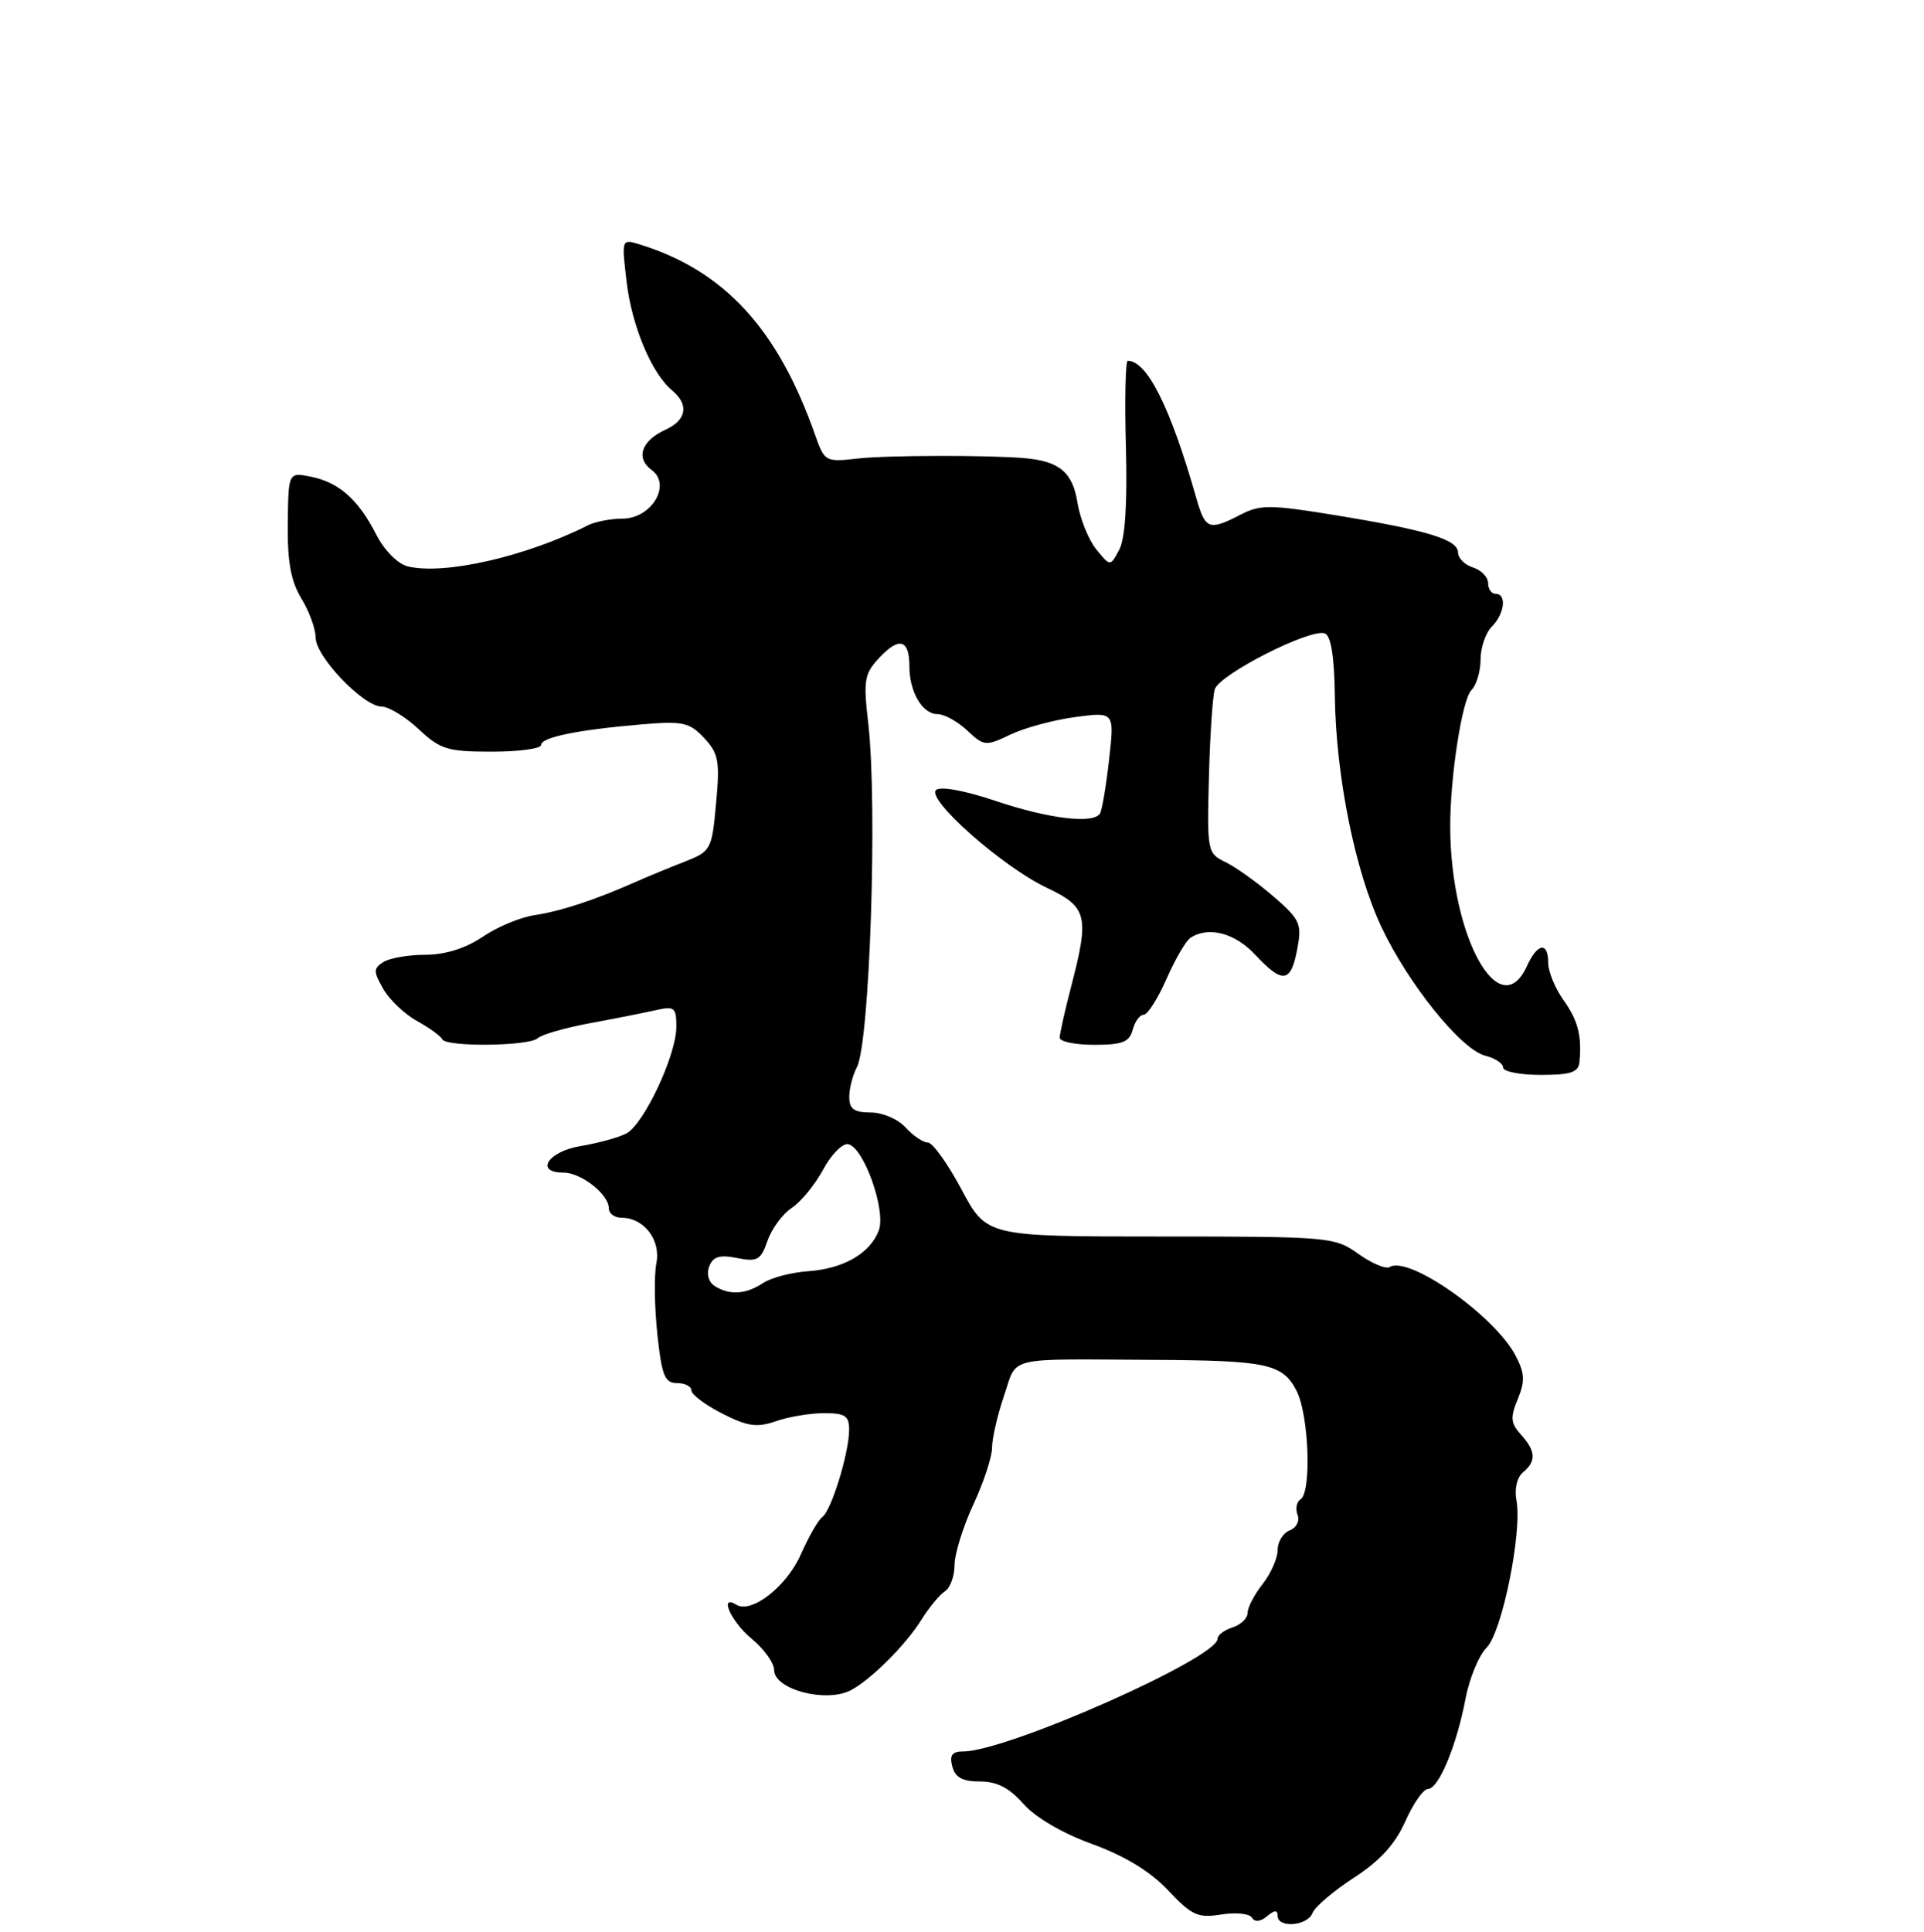 <?xml version="1.0" encoding="UTF-8" standalone="no"?>
<!DOCTYPE svg PUBLIC "-//W3C//DTD SVG 1.1//EN" "http://www.w3.org/Graphics/SVG/1.1/DTD/svg11.dtd" >
<svg xmlns="http://www.w3.org/2000/svg" xmlns:xlink="http://www.w3.org/1999/xlink" version="1.1" viewBox="0 0 256 257">
 <g >
 <path fill="currentColor"
d=" M 170.00 254.88 C 170.00 256.55 173.97 256.23 174.64 254.50 C 174.95 253.68 177.43 251.57 180.14 249.81 C 183.61 247.56 185.64 245.33 186.98 242.31 C 188.03 239.94 189.39 238.00 189.99 238.00 C 191.42 238.00 193.81 232.25 195.00 225.98 C 195.52 223.27 196.77 220.23 197.80 219.20 C 199.87 217.13 202.57 203.77 201.77 199.58 C 201.49 198.09 201.85 196.54 202.64 195.88 C 204.43 194.40 204.36 193.05 202.37 190.85 C 201.00 189.34 200.93 188.58 201.95 186.13 C 202.94 183.74 202.88 182.68 201.66 180.35 C 198.88 175.04 187.45 166.99 184.91 168.56 C 184.40 168.87 182.53 168.09 180.74 166.81 C 177.58 164.56 176.94 164.50 154.39 164.50 C 131.28 164.50 131.28 164.50 127.94 158.25 C 126.11 154.81 124.09 152.00 123.46 152.00 C 122.83 152.00 121.50 151.10 120.50 150.00 C 119.50 148.89 117.42 148.00 115.85 148.00 C 113.64 148.00 113.00 147.54 113.00 145.93 C 113.00 144.80 113.46 143.02 114.01 141.98 C 115.73 138.77 116.78 106.98 115.52 96.18 C 114.86 90.45 115.00 89.63 117.04 87.46 C 119.65 84.68 121.00 85.08 121.00 88.62 C 121.00 92.04 122.73 95.00 124.72 95.00 C 125.63 95.00 127.42 95.98 128.69 97.18 C 130.93 99.28 131.15 99.30 134.45 97.72 C 136.35 96.82 140.23 95.77 143.09 95.39 C 148.29 94.70 148.29 94.70 147.57 101.07 C 147.18 104.57 146.63 107.78 146.37 108.22 C 145.48 109.64 139.60 108.94 132.50 106.56 C 128.35 105.16 125.11 104.57 124.55 105.10 C 123.24 106.34 133.36 115.29 139.25 118.09 C 144.70 120.67 144.98 121.82 142.50 131.34 C 141.68 134.51 141.00 137.53 141.00 138.05 C 141.00 138.57 143.07 139.00 145.59 139.00 C 149.35 139.00 150.28 138.63 150.71 137.00 C 151.00 135.90 151.66 135.00 152.17 135.00 C 152.69 135.00 154.05 132.86 155.20 130.25 C 156.35 127.64 157.78 125.17 158.39 124.77 C 160.77 123.19 164.30 124.11 167.00 127.00 C 170.66 130.92 171.76 130.78 172.60 126.30 C 173.25 122.88 173.00 122.34 169.42 119.24 C 167.28 117.40 164.42 115.35 163.06 114.69 C 160.65 113.53 160.60 113.26 160.85 103.50 C 160.99 98.00 161.34 92.69 161.63 91.71 C 162.21 89.74 174.29 83.59 176.26 84.26 C 177.09 84.54 177.54 87.28 177.61 92.59 C 177.75 103.27 180.31 115.95 183.83 123.38 C 187.42 130.96 194.43 139.64 197.61 140.44 C 198.93 140.77 200.00 141.48 200.00 142.02 C 200.00 142.56 202.25 143.00 205.00 143.00 C 209.03 143.00 210.03 142.66 210.16 141.25 C 210.48 137.75 209.95 135.73 207.99 132.99 C 206.90 131.45 206.00 129.25 206.00 128.10 C 206.00 125.25 204.57 125.45 203.18 128.50 C 199.55 136.47 193.01 124.64 192.96 110.00 C 192.94 103.41 194.54 93.06 195.77 91.83 C 196.45 91.15 197.00 89.31 197.00 87.73 C 197.00 86.15 197.68 84.18 198.50 83.36 C 200.20 81.66 200.51 79.00 199.00 79.00 C 198.45 79.00 198.00 78.36 198.00 77.57 C 198.00 76.78 197.10 75.85 196.00 75.50 C 194.90 75.15 194.00 74.26 194.00 73.51 C 194.00 71.79 189.96 70.55 177.74 68.55 C 168.98 67.12 167.69 67.11 165.04 68.48 C 160.86 70.64 160.37 70.45 159.17 66.25 C 155.74 54.20 152.64 48.01 150.06 48.00 C 149.75 48.00 149.64 53.15 149.81 59.45 C 150.01 67.00 149.71 71.67 148.92 73.14 C 147.73 75.38 147.73 75.38 145.86 73.07 C 144.83 71.80 143.70 68.98 143.35 66.80 C 142.72 62.83 140.94 61.35 136.33 60.95 C 131.42 60.53 118.01 60.56 114.12 61.00 C 109.85 61.49 109.71 61.41 108.49 57.96 C 103.50 43.74 96.38 36.00 85.10 32.51 C 82.71 31.77 82.70 31.80 83.37 37.46 C 84.06 43.36 86.70 49.68 89.43 51.94 C 91.70 53.83 91.36 55.88 88.56 57.16 C 85.34 58.62 84.54 60.94 86.71 62.53 C 89.39 64.49 86.68 69.00 82.82 69.00 C 81.25 69.00 79.19 69.40 78.24 69.88 C 69.97 74.06 59.03 76.55 54.22 75.34 C 52.91 75.01 51.12 73.19 50.07 71.13 C 47.68 66.45 45.11 64.17 41.37 63.42 C 38.37 62.82 38.37 62.82 38.29 69.66 C 38.23 74.73 38.70 77.31 40.10 79.62 C 41.15 81.33 42.00 83.68 42.00 84.83 C 42.00 87.35 48.36 94.00 50.78 94.00 C 51.73 94.01 53.94 95.36 55.70 97.00 C 58.57 99.70 59.54 100.00 65.45 100.00 C 69.05 100.00 72.00 99.60 72.00 99.11 C 72.00 98.08 76.93 97.08 85.51 96.36 C 90.85 95.91 91.75 96.11 93.69 98.18 C 95.61 100.23 95.80 101.25 95.28 106.86 C 94.72 113.05 94.60 113.26 91.10 114.63 C 89.12 115.40 86.15 116.63 84.50 117.36 C 79.08 119.76 74.55 121.24 71.11 121.75 C 69.24 122.03 66.14 123.32 64.22 124.63 C 61.96 126.16 59.27 127.01 56.61 127.02 C 54.35 127.02 51.83 127.46 51.00 127.99 C 49.67 128.84 49.67 129.24 51.00 131.57 C 51.83 133.01 53.85 134.93 55.50 135.84 C 57.15 136.75 58.65 137.84 58.83 138.25 C 59.30 139.31 70.40 139.19 71.55 138.12 C 72.07 137.63 75.20 136.73 78.50 136.12 C 81.80 135.51 85.74 134.73 87.25 134.39 C 89.76 133.82 90.00 134.02 89.99 136.63 C 89.98 140.40 85.66 149.58 83.33 150.80 C 82.32 151.33 79.59 152.08 77.25 152.47 C 72.90 153.19 71.10 156.00 74.99 156.00 C 77.32 156.00 81.00 158.89 81.00 160.72 C 81.00 161.43 81.75 162.00 82.67 162.00 C 85.69 162.00 87.96 164.96 87.33 168.08 C 87.02 169.66 87.08 173.88 87.46 177.47 C 88.05 183.00 88.45 184.00 90.08 184.00 C 91.14 184.00 92.00 184.44 92.00 184.98 C 92.00 185.52 93.84 186.90 96.09 188.05 C 99.47 189.77 100.71 189.95 103.24 189.07 C 104.92 188.48 107.81 188.00 109.65 188.00 C 112.46 188.00 113.00 188.36 112.98 190.25 C 112.96 193.34 110.60 200.99 109.41 201.82 C 108.88 202.20 107.59 204.44 106.54 206.82 C 104.66 211.07 99.97 214.72 97.97 213.48 C 95.61 212.03 97.29 215.76 100.00 218.00 C 101.65 219.36 103.00 221.24 103.00 222.17 C 103.00 224.76 109.89 226.58 113.19 224.87 C 115.84 223.50 120.55 218.80 122.59 215.50 C 123.62 213.85 125.03 212.14 125.73 211.70 C 126.43 211.26 127.00 209.69 127.01 208.20 C 127.02 206.72 128.14 203.09 129.51 200.15 C 130.88 197.21 132.00 193.80 132.00 192.58 C 132.00 191.36 132.72 188.25 133.59 185.68 C 135.41 180.35 133.52 180.80 153.50 180.91 C 168.60 180.99 170.66 181.43 172.52 185.03 C 174.16 188.22 174.54 198.55 173.04 199.47 C 172.52 199.80 172.34 200.72 172.65 201.52 C 172.96 202.34 172.50 203.25 171.60 203.60 C 170.72 203.94 170.00 205.11 170.00 206.20 C 170.00 207.29 169.10 209.33 168.00 210.73 C 166.90 212.13 166.00 213.85 166.00 214.57 C 166.00 215.28 165.10 216.15 164.00 216.50 C 162.90 216.85 162.00 217.53 162.00 218.02 C 162.00 220.58 133.96 233.00 128.17 233.00 C 126.68 233.00 126.32 233.50 126.71 235.00 C 127.09 236.47 128.07 237.00 130.39 237.00 C 132.65 237.00 134.30 237.85 136.17 239.98 C 137.74 241.77 141.36 243.89 145.31 245.32 C 149.67 246.91 153.04 248.96 155.42 251.48 C 158.57 254.82 159.39 255.20 162.47 254.70 C 164.39 254.39 166.24 254.57 166.57 255.11 C 166.95 255.74 167.70 255.67 168.59 254.93 C 169.60 254.08 170.00 254.07 170.00 254.88 Z  M 95.10 171.09 C 94.28 170.57 93.98 169.49 94.37 168.48 C 94.87 167.16 95.75 166.90 98.07 167.36 C 100.77 167.90 101.23 167.64 102.13 165.05 C 102.69 163.45 104.14 161.48 105.35 160.69 C 106.56 159.90 108.44 157.60 109.52 155.60 C 110.60 153.59 112.10 152.07 112.86 152.22 C 114.94 152.64 117.92 161.05 116.93 163.69 C 115.79 166.74 112.22 168.80 107.50 169.12 C 105.30 169.27 102.61 169.98 101.53 170.69 C 99.24 172.21 97.08 172.34 95.10 171.09 Z "/>
</g>
</svg>